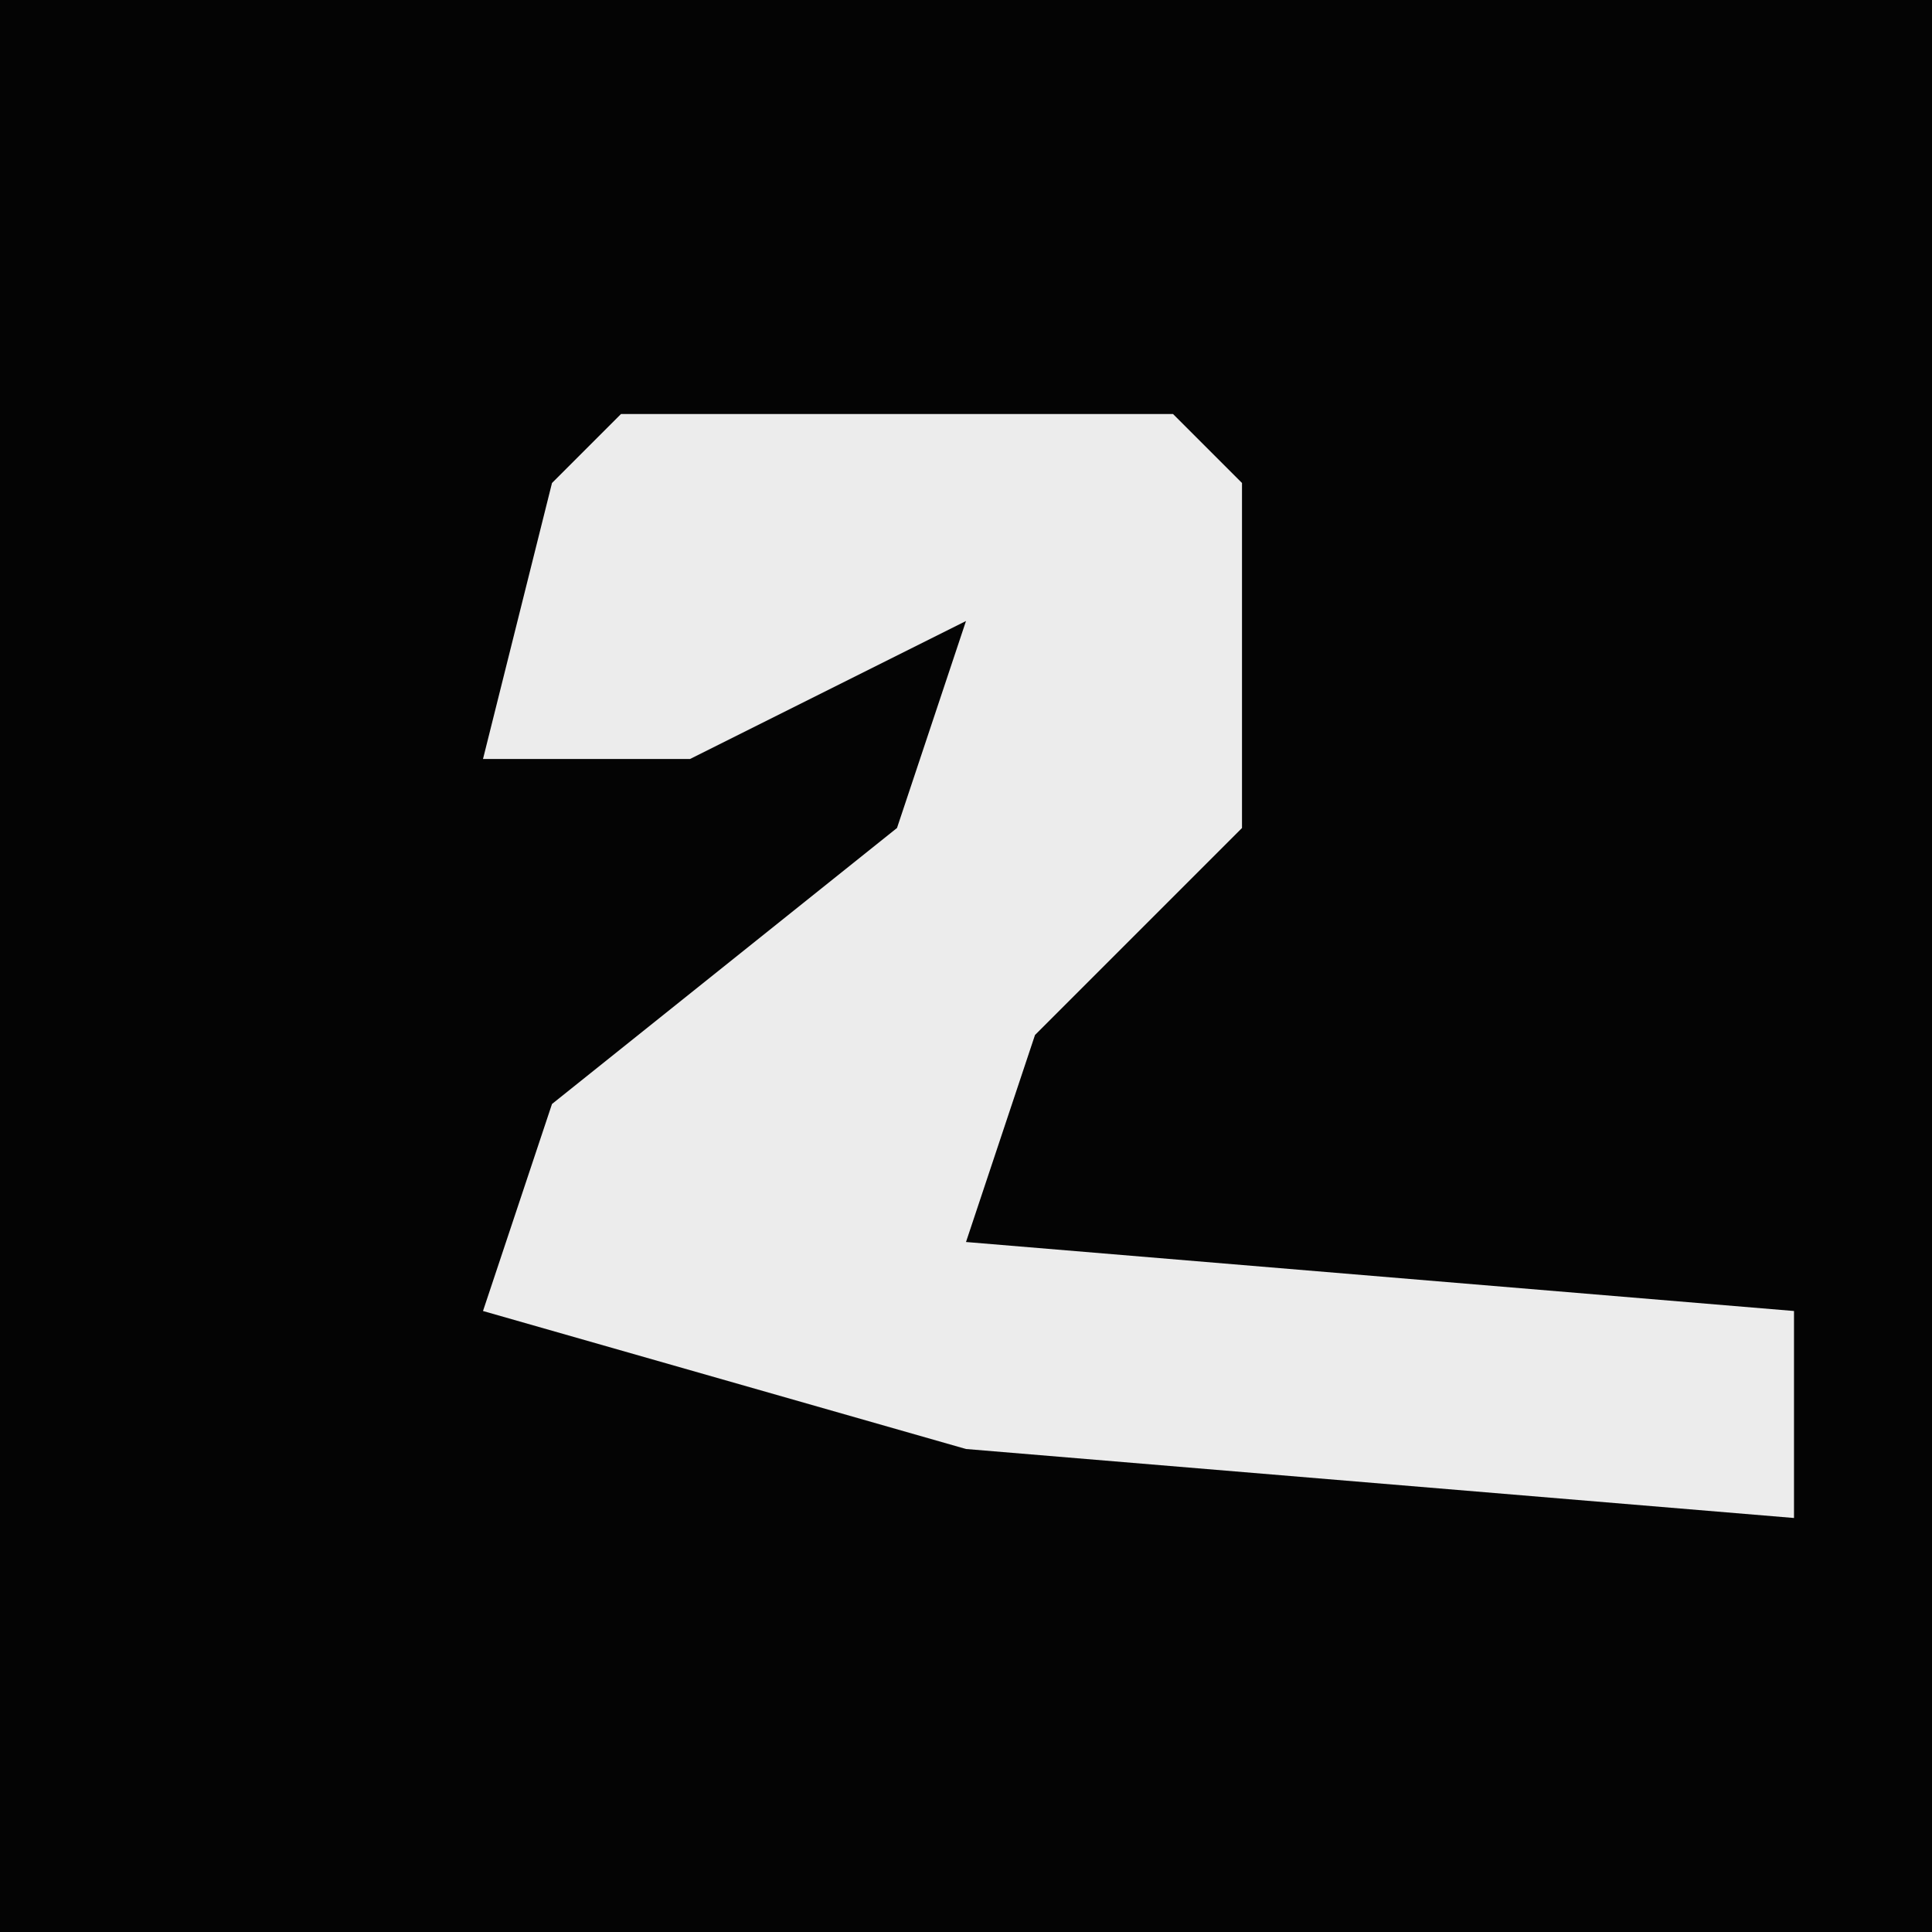 <?xml version="1.0" encoding="UTF-8"?>
<svg version="1.1" xmlns="http://www.w3.org/2000/svg" width="28" height="28">
<path d="M0,0 L28,0 L28,28 L0,28 Z " fill="#040404" transform="translate(0,0)"/>
<path d="M0,0 L8,0 L9,1 L9,6 L6,9 L5,12 L17,13 L17,16 L5,15 L-2,13 L-1,10 L4,6 L5,3 L1,5 L-2,5 L-1,1 Z " fill="#ECECEC" transform="translate(9,6)"/>
</svg>
